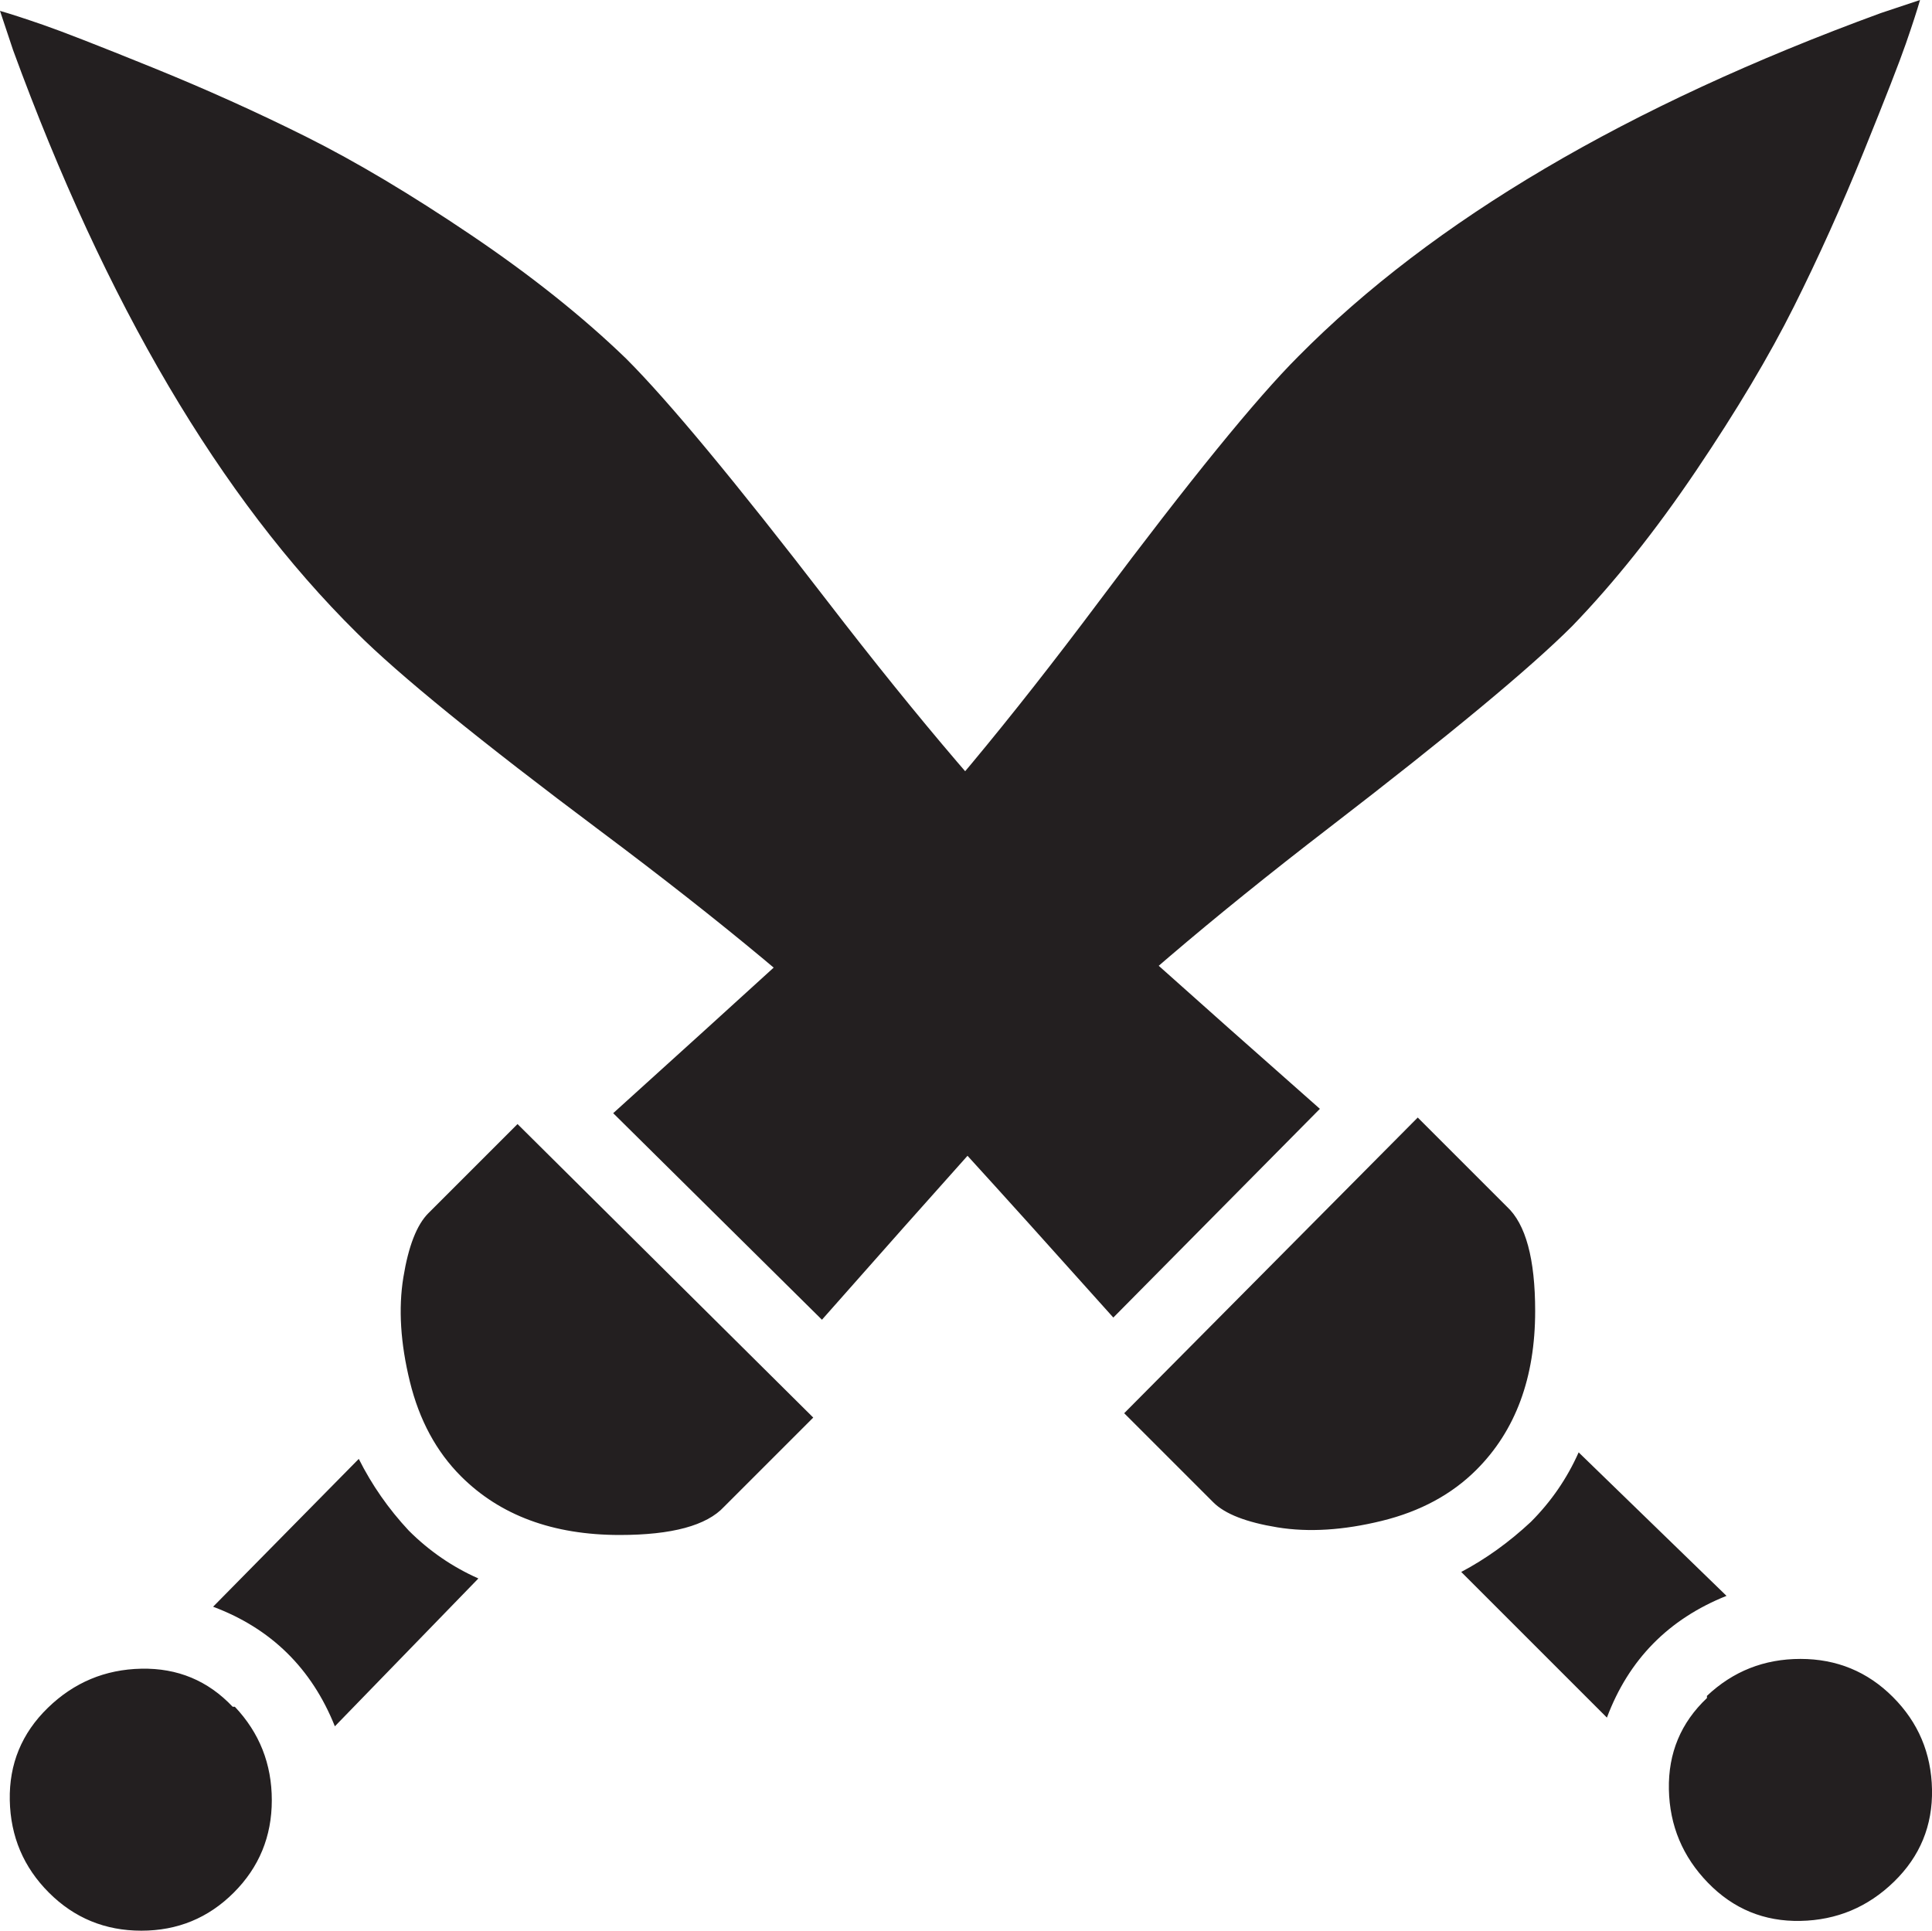 <?xml version="1.0" encoding="UTF-8"?>
<svg id="Layer_2" data-name="Layer 2" xmlns="http://www.w3.org/2000/svg" viewBox="0 0 53.31 53.28">
  <defs>
    <style>
      .cls-1 {
        fill: #231f20;
      }
    </style>
  </defs>
  <g id="Layer_1-2" data-name="Layer 1">
    <path class="cls-1" d="m9.84,17.46C6.08,13.74,2.92,8.38.36,1.38L0,.3c.28.08.68.21,1.2.39.52.18,1.52.57,3,1.17,1.48.6,2.9,1.24,4.26,1.92,1.36.68,2.87,1.58,4.53,2.7,1.66,1.12,3.09,2.26,4.29,3.42,1.16,1.16,3.01,3.39,5.55,6.69,2.54,3.3,4.77,5.91,6.69,7.83.84.8,3.14,2.86,6.9,6.18l-5.7,5.76c-3.4-3.8-5.48-6.08-6.24-6.84-1.92-1.88-4.55-4.07-7.89-6.57-3.34-2.5-5.59-4.33-6.75-5.49Zm-3.42,29.64h.06c.68.72,1.02,1.58,1.02,2.58s-.35,1.85-1.05,2.55c-.7.7-1.55,1.05-2.55,1.05s-1.85-.35-2.55-1.05-1.06-1.55-1.08-2.55c-.02-1,.33-1.85,1.05-2.55.72-.7,1.58-1.06,2.58-1.08,1-.02,1.84.33,2.52,1.05Zm4.86-4.86c.56.56,1.2,1,1.92,1.32l-3.96,4.08c-.64-1.6-1.76-2.7-3.36-3.3l4.02-4.08c.36.72.82,1.38,1.38,1.98Zm5.82.12c-1.84,0-3.3-.54-4.38-1.62-.68-.68-1.15-1.55-1.41-2.61-.26-1.06-.32-2.02-.18-2.88.14-.86.37-1.45.69-1.77l2.46-2.46,8.16,8.1-2.46,2.46c-.48.52-1.44.78-2.88.78ZM35.82,9.84c3.72-3.76,9.08-6.92,16.08-9.48l1.08-.36c-.08.28-.21.68-.39,1.2-.18.52-.57,1.52-1.17,3-.6,1.48-1.24,2.9-1.92,4.26-.68,1.36-1.58,2.87-2.7,4.53-1.12,1.66-2.26,3.09-3.42,4.29-1.16,1.16-3.39,3.01-6.69,5.55-3.3,2.54-5.91,4.77-7.83,6.69-.8.84-2.86,3.14-6.18,6.9l-5.76-5.7c3.76-3.4,6.04-5.48,6.84-6.24,1.88-1.92,4.07-4.55,6.57-7.89,2.5-3.34,4.33-5.59,5.49-6.75Zm6.54,26.34c0,1.84-.54,3.3-1.62,4.38-.68.68-1.55,1.15-2.61,1.41-1.06.26-2.02.32-2.88.18-.86-.14-1.45-.37-1.77-.69l-2.46-2.46,8.1-8.16,2.46,2.46c.52.48.78,1.44.78,2.88Zm-.12,5.82c.56-.56,1-1.2,1.32-1.92l4.08,3.96c-1.6.64-2.7,1.76-3.3,3.36l-4.02-4.02c.68-.36,1.32-.82,1.92-1.38Zm4.86,4.86v-.06c.72-.68,1.58-1.02,2.58-1.02s1.85.35,2.55,1.05c.7.7,1.06,1.55,1.08,2.55.02,1-.33,1.85-1.05,2.55-.72.7-1.58,1.06-2.58,1.08-1,.02-1.85-.33-2.55-1.05-.7-.72-1.06-1.58-1.08-2.58-.02-1,.33-1.84,1.05-2.52Z"/>
  </g>
</svg>